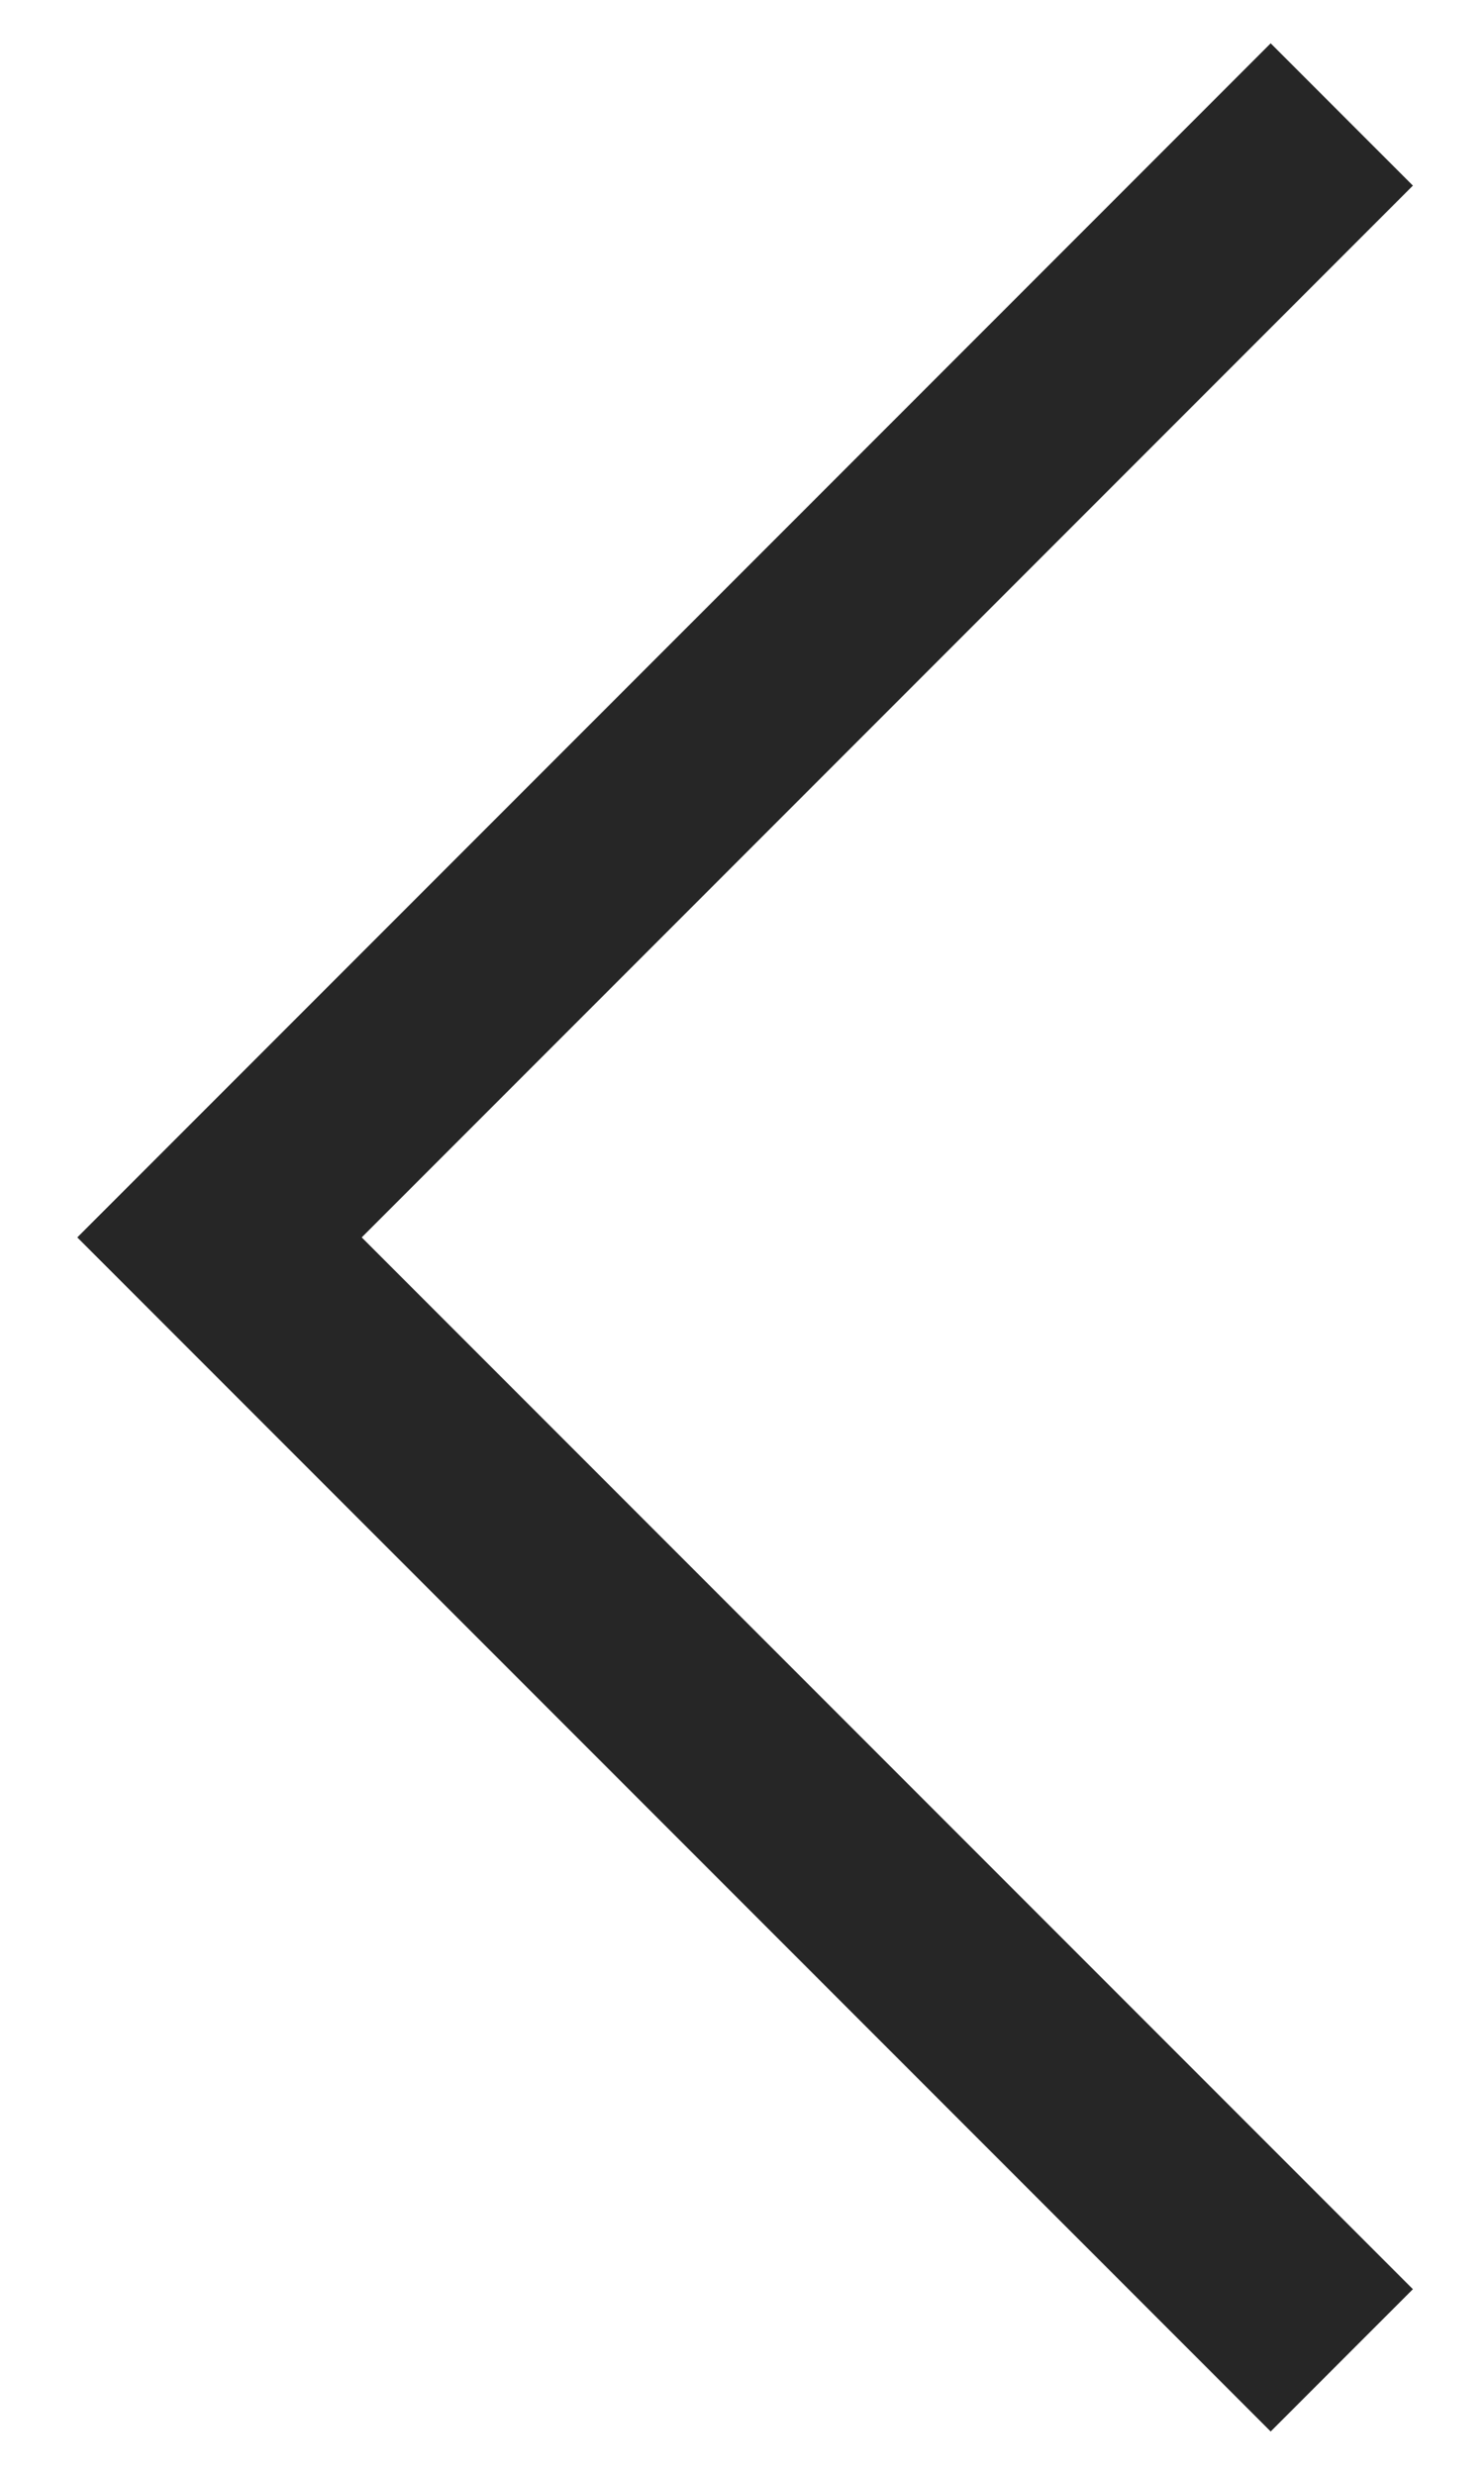 <svg width="12" height="20" viewBox="0 0 12 20" fill="none" xmlns="http://www.w3.org/2000/svg">
<path d="M10.275 19.65L0.625 10L10.275 0.35L11.425 1.5L2.925 10L11.425 18.5L10.275 19.65Z" fill="#262626"/>
</svg>
